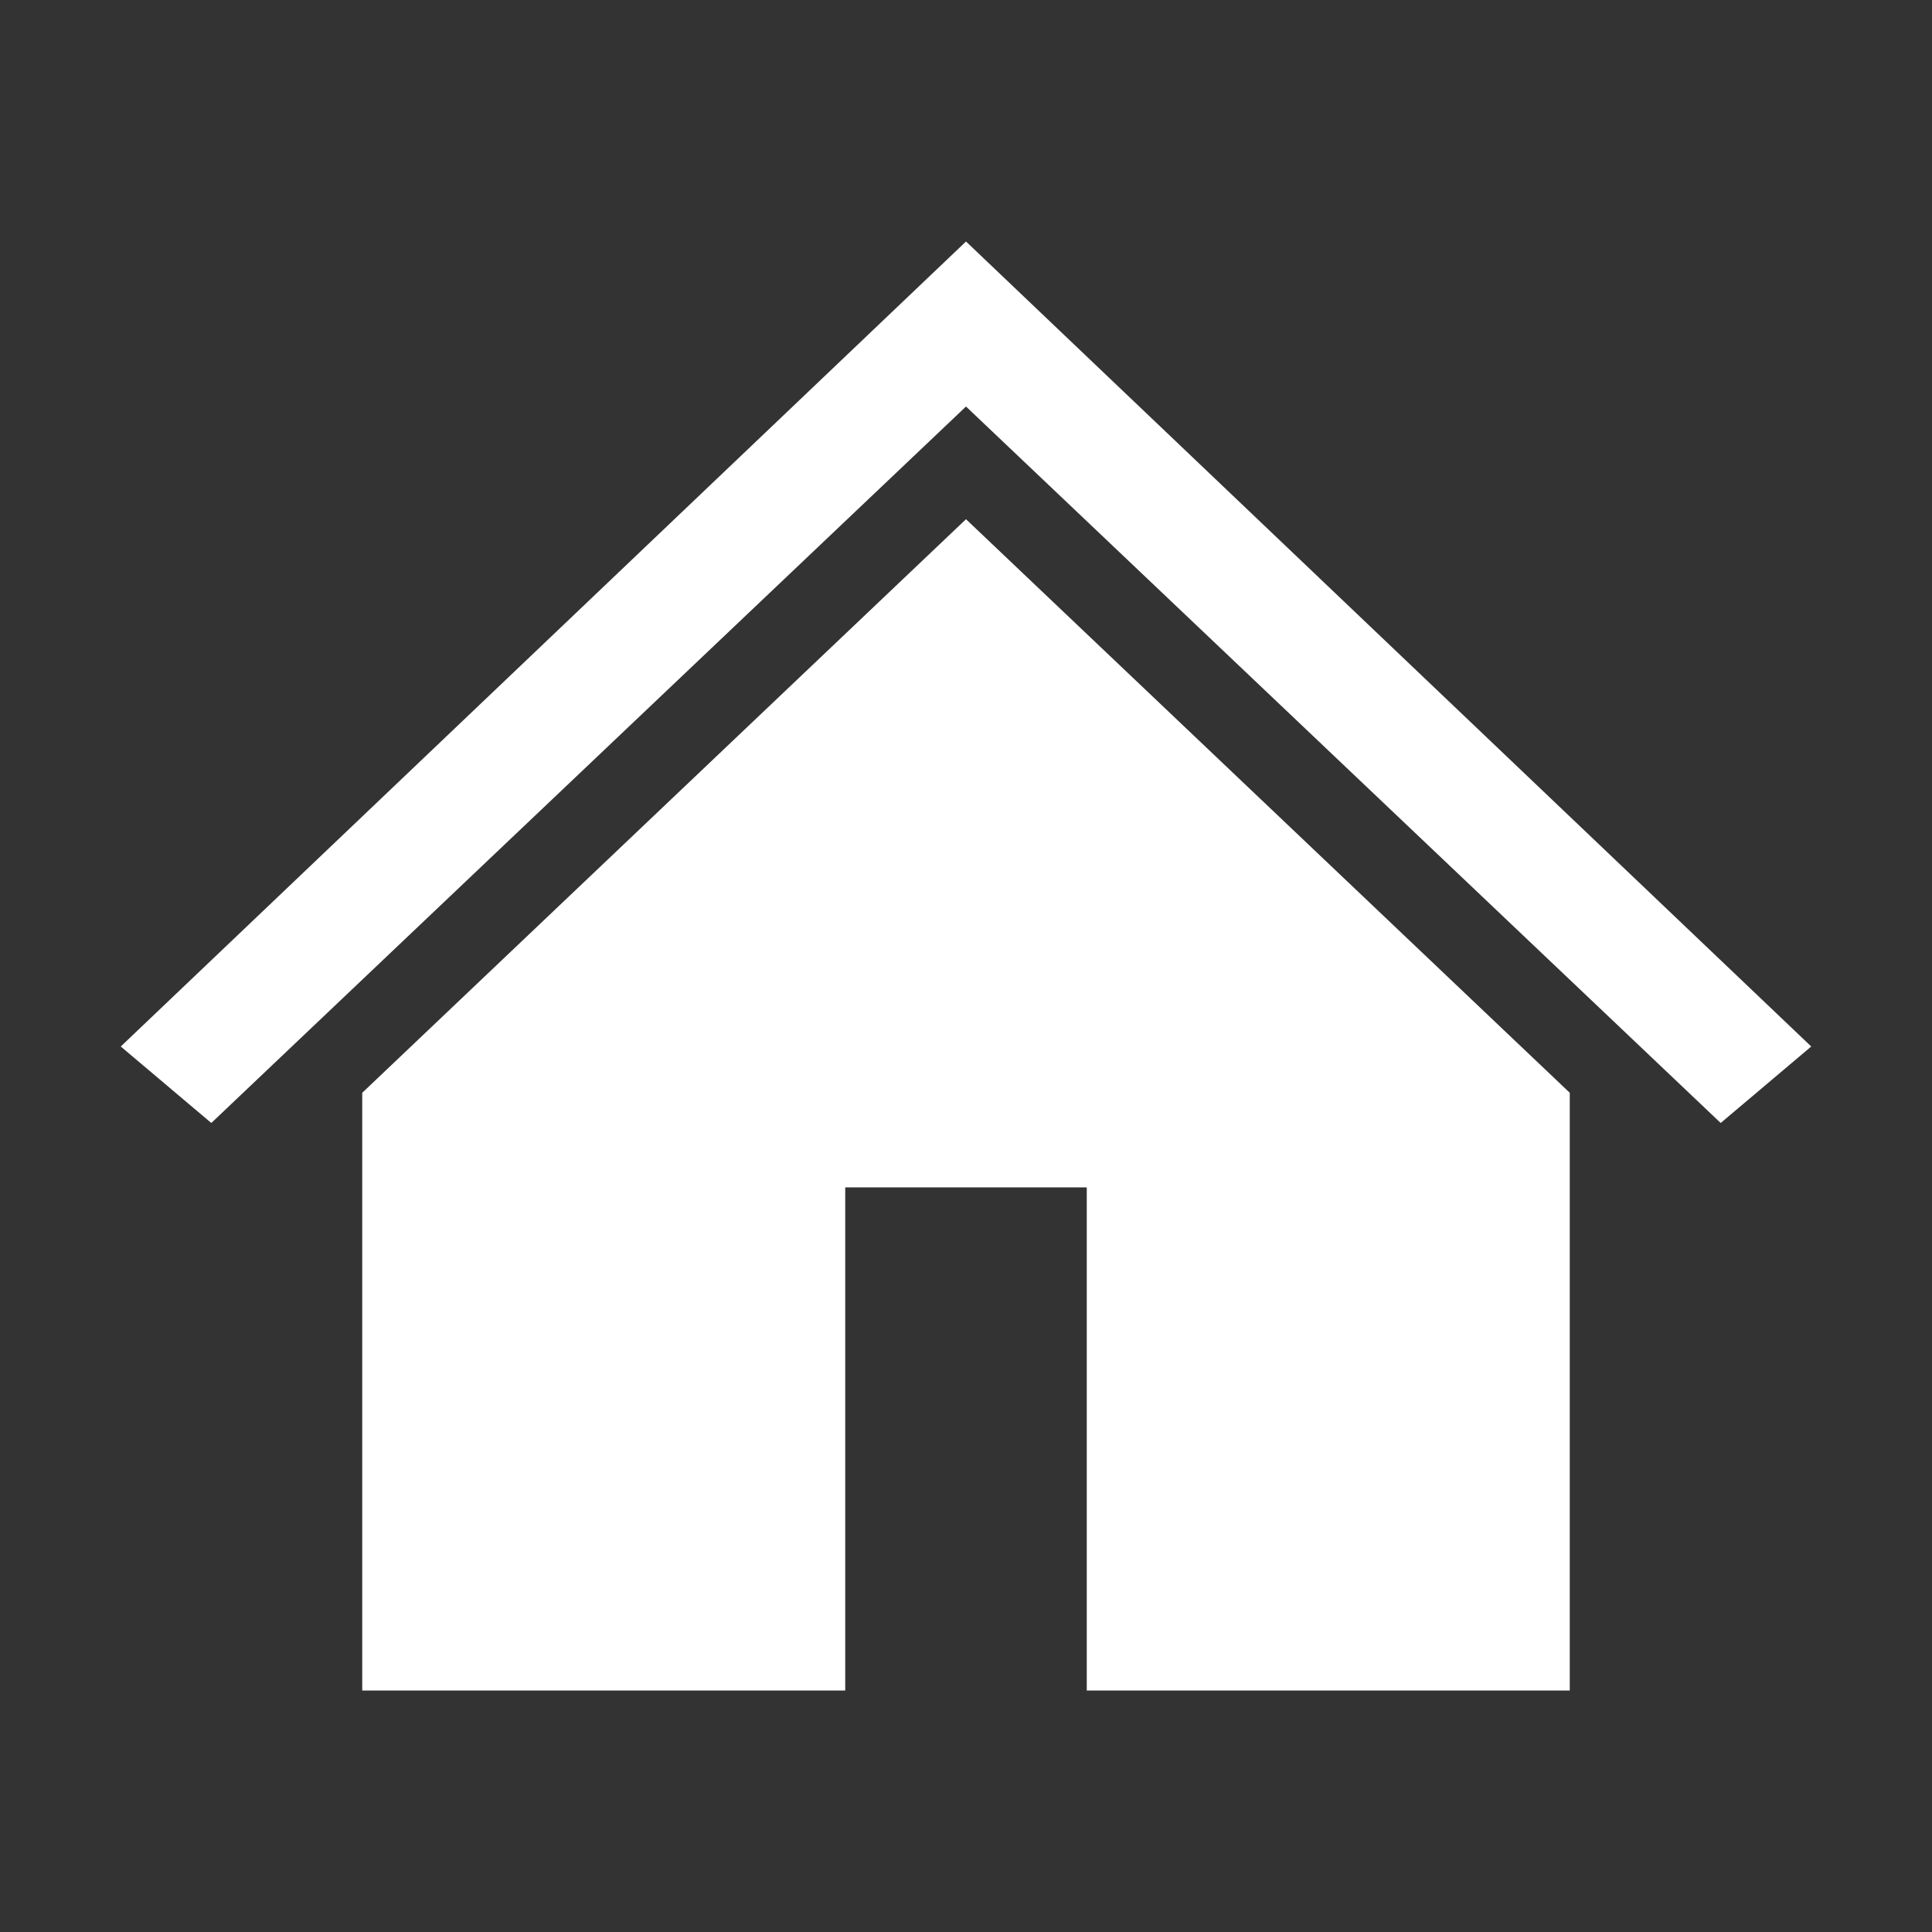 <svg width="75" height="75" xmlns="http://www.w3.org/2000/svg" xmlns:xlink="http://www.w3.org/1999/xlink" xml:space="preserve" overflow="hidden"><rect width="100%" height="100%" fill="#333333" stroke="none"/><g transform="translate(-904 -377)"><path d="M941.5 386.375 941.5 386.375 908.688 417.625 912.203 420.594 941.5 392.781 941.5 392.781 970.797 420.594 974.312 417.625Z" fill="#FFFFFF"/><path d="M918.062 419.422 918.062 442.625 936.812 442.625 936.812 423.094 946.188 423.094 946.188 442.625 964.938 442.625 964.938 419.422 941.5 397.156 918.062 419.422Z" fill="#FFFFFF"/></g></svg>